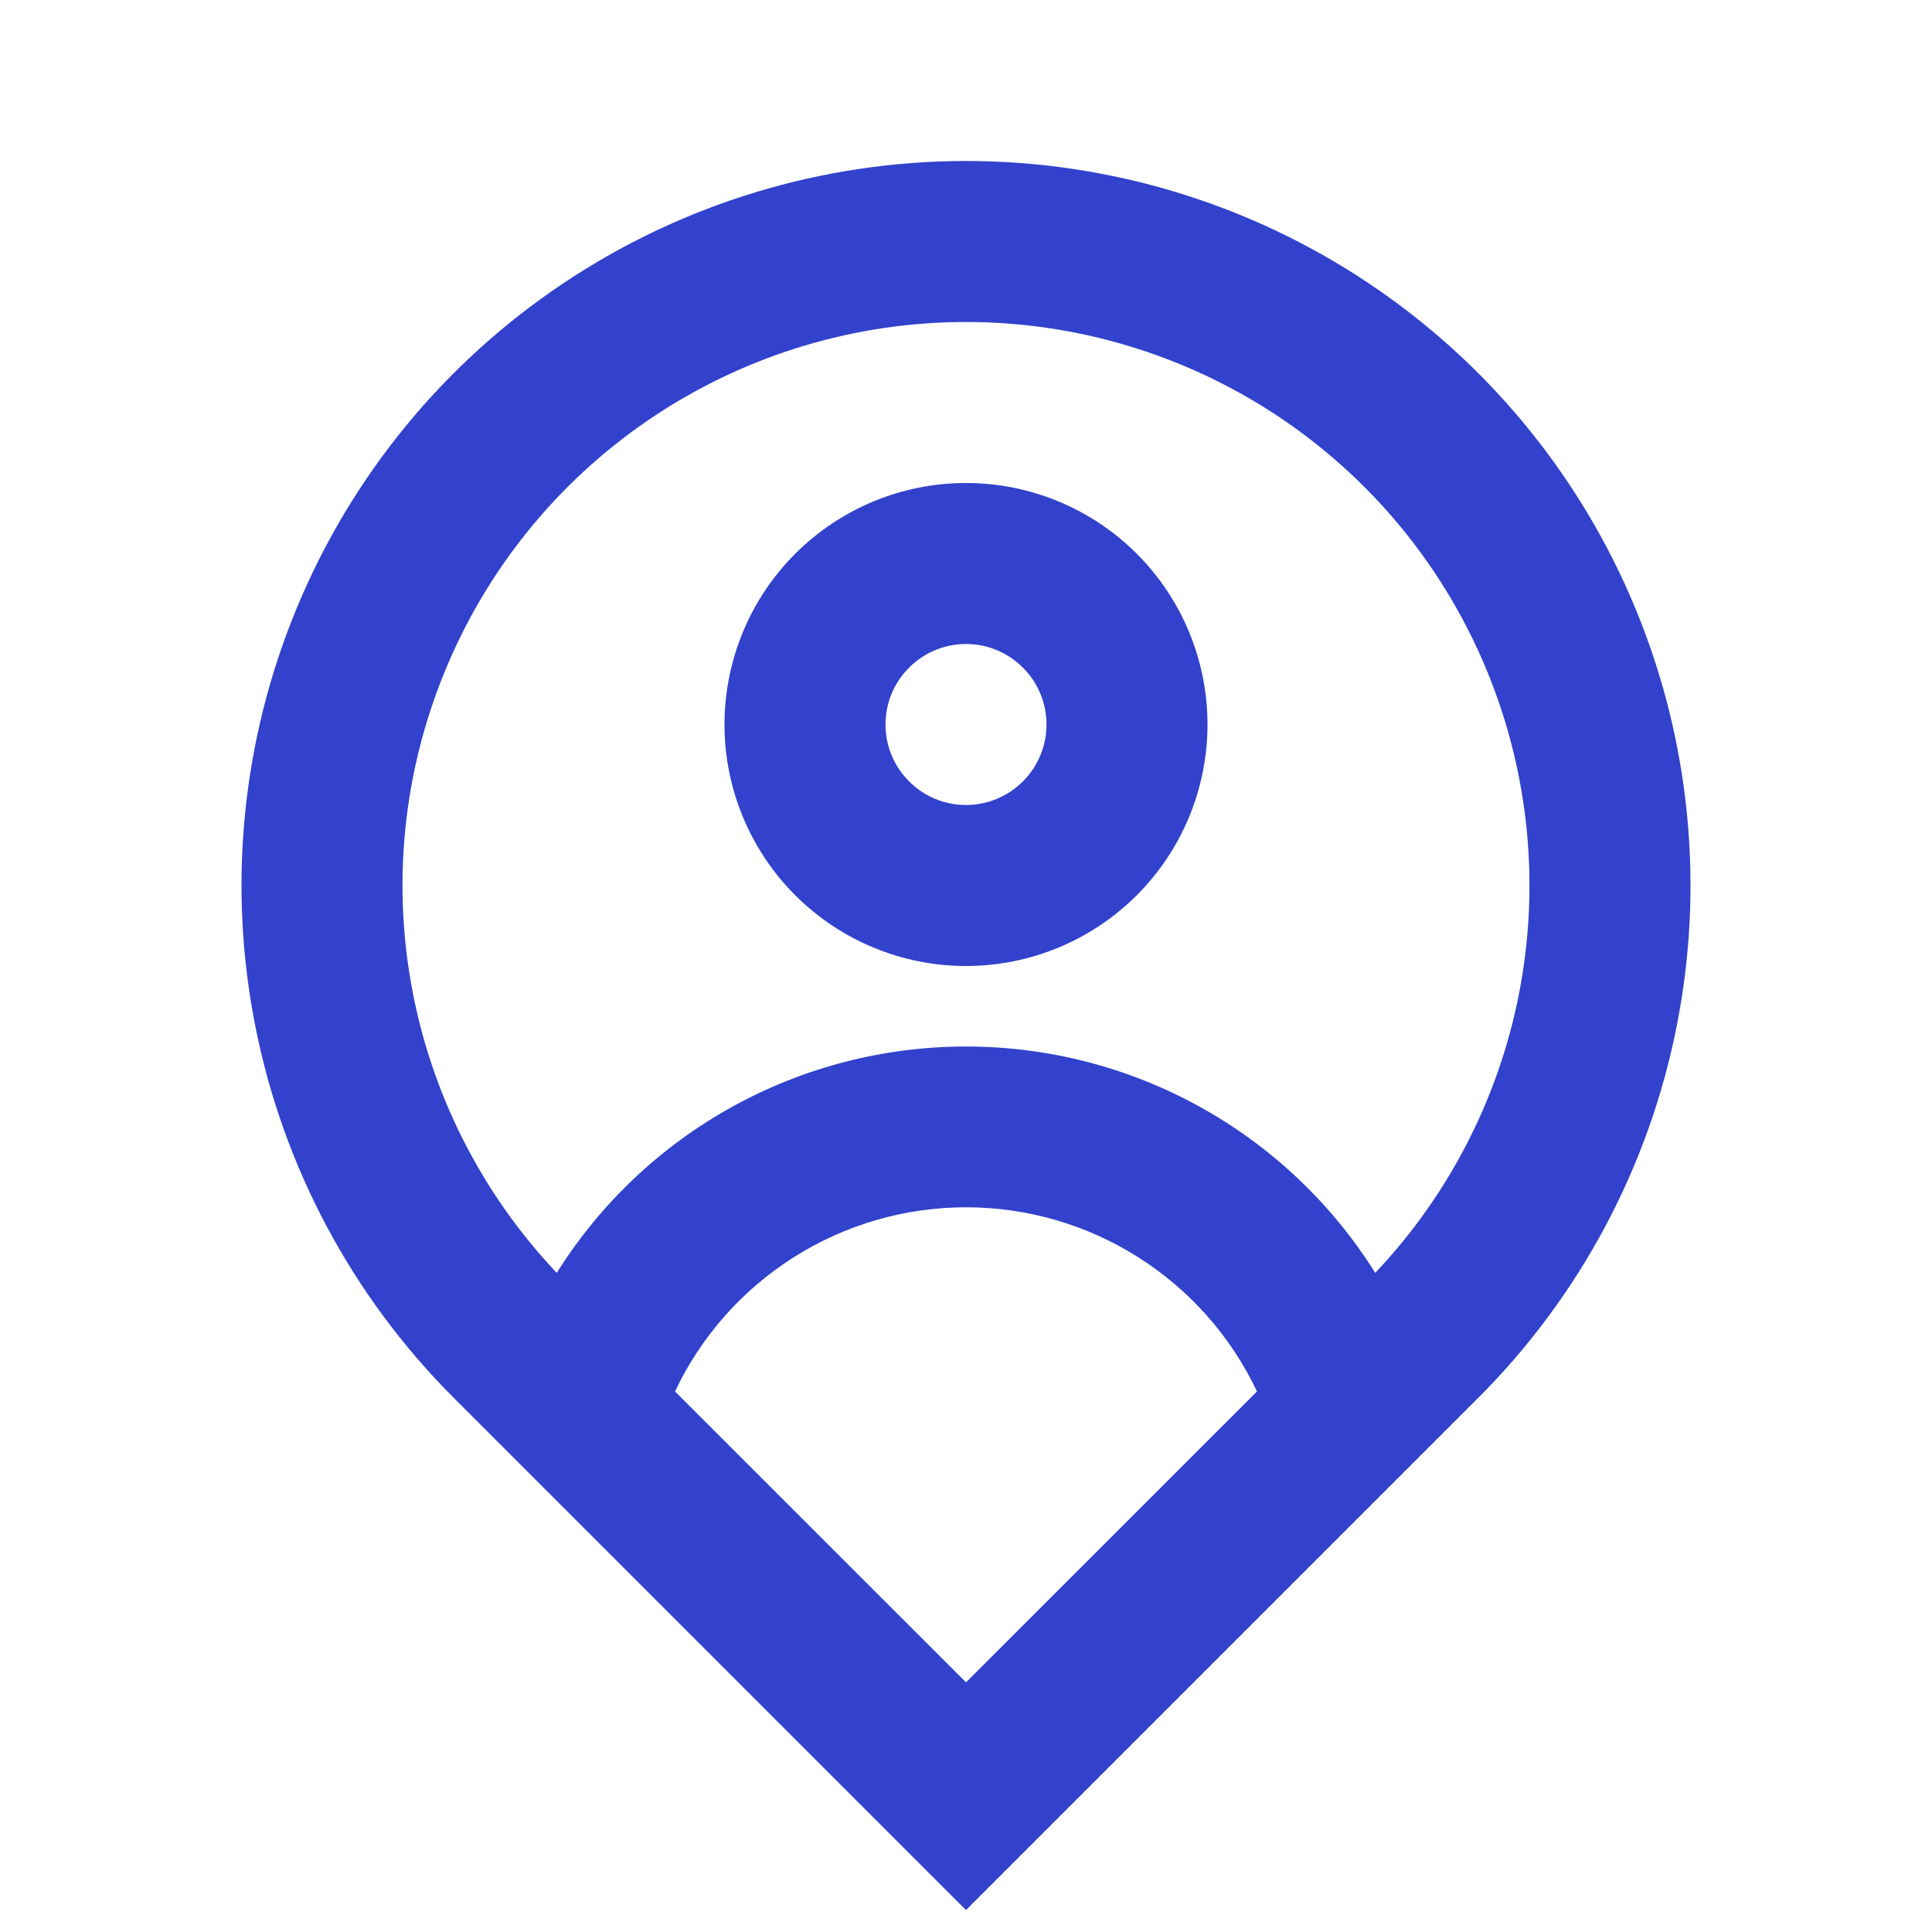 <svg width="18" height="18" viewBox="0 0 18 18" fill="none" xmlns="http://www.w3.org/2000/svg">
<path d="M12.813 11.859C13.518 11.114 13.99 10.178 14.169 9.168C14.348 8.158 14.228 7.117 13.822 6.175C13.417 5.232 12.744 4.429 11.887 3.865C11.03 3.301 10.026 3 9 3C7.974 3 6.97 3.301 6.113 3.865C5.256 4.429 4.583 5.232 4.178 6.175C3.772 7.117 3.651 8.158 3.831 9.168C4.01 10.178 4.482 11.114 5.187 11.859C5.592 11.213 6.154 10.681 6.821 10.312C7.488 9.943 8.238 9.75 9 9.75C9.762 9.75 10.512 9.943 11.179 10.312C11.846 10.681 12.408 11.213 12.813 11.859ZM6.289 12.964L9 15.674L11.711 12.964C11.468 12.45 11.084 12.017 10.604 11.713C10.124 11.409 9.568 11.248 9 11.248C8.432 11.248 7.876 11.409 7.396 11.713C6.916 12.017 6.532 12.45 6.289 12.964ZM9 17.796L4.227 13.023C3.283 12.079 2.64 10.876 2.38 9.567C2.119 8.257 2.253 6.9 2.764 5.667C3.275 4.433 4.14 3.379 5.25 2.638C6.36 1.896 7.665 1.5 9 1.5C10.335 1.5 11.64 1.896 12.75 2.638C13.86 3.379 14.725 4.433 15.236 5.667C15.747 6.9 15.881 8.257 15.62 9.567C15.36 10.876 14.717 12.079 13.773 13.023L9 17.796ZM9 7.5C9.199 7.5 9.39 7.421 9.53 7.28C9.671 7.14 9.75 6.949 9.75 6.75C9.75 6.551 9.671 6.36 9.53 6.22C9.39 6.079 9.199 6 9 6C8.801 6 8.61 6.079 8.47 6.22C8.329 6.36 8.25 6.551 8.25 6.75C8.25 6.949 8.329 7.14 8.47 7.28C8.61 7.421 8.801 7.5 9 7.5ZM9 9C8.403 9 7.831 8.763 7.409 8.341C6.987 7.919 6.75 7.347 6.75 6.75C6.75 6.153 6.987 5.581 7.409 5.159C7.831 4.737 8.403 4.5 9 4.5C9.597 4.5 10.169 4.737 10.591 5.159C11.013 5.581 11.25 6.153 11.25 6.75C11.25 7.347 11.013 7.919 10.591 8.341C10.169 8.763 9.597 9 9 9Z" fill="#3242CC"/>
</svg>
